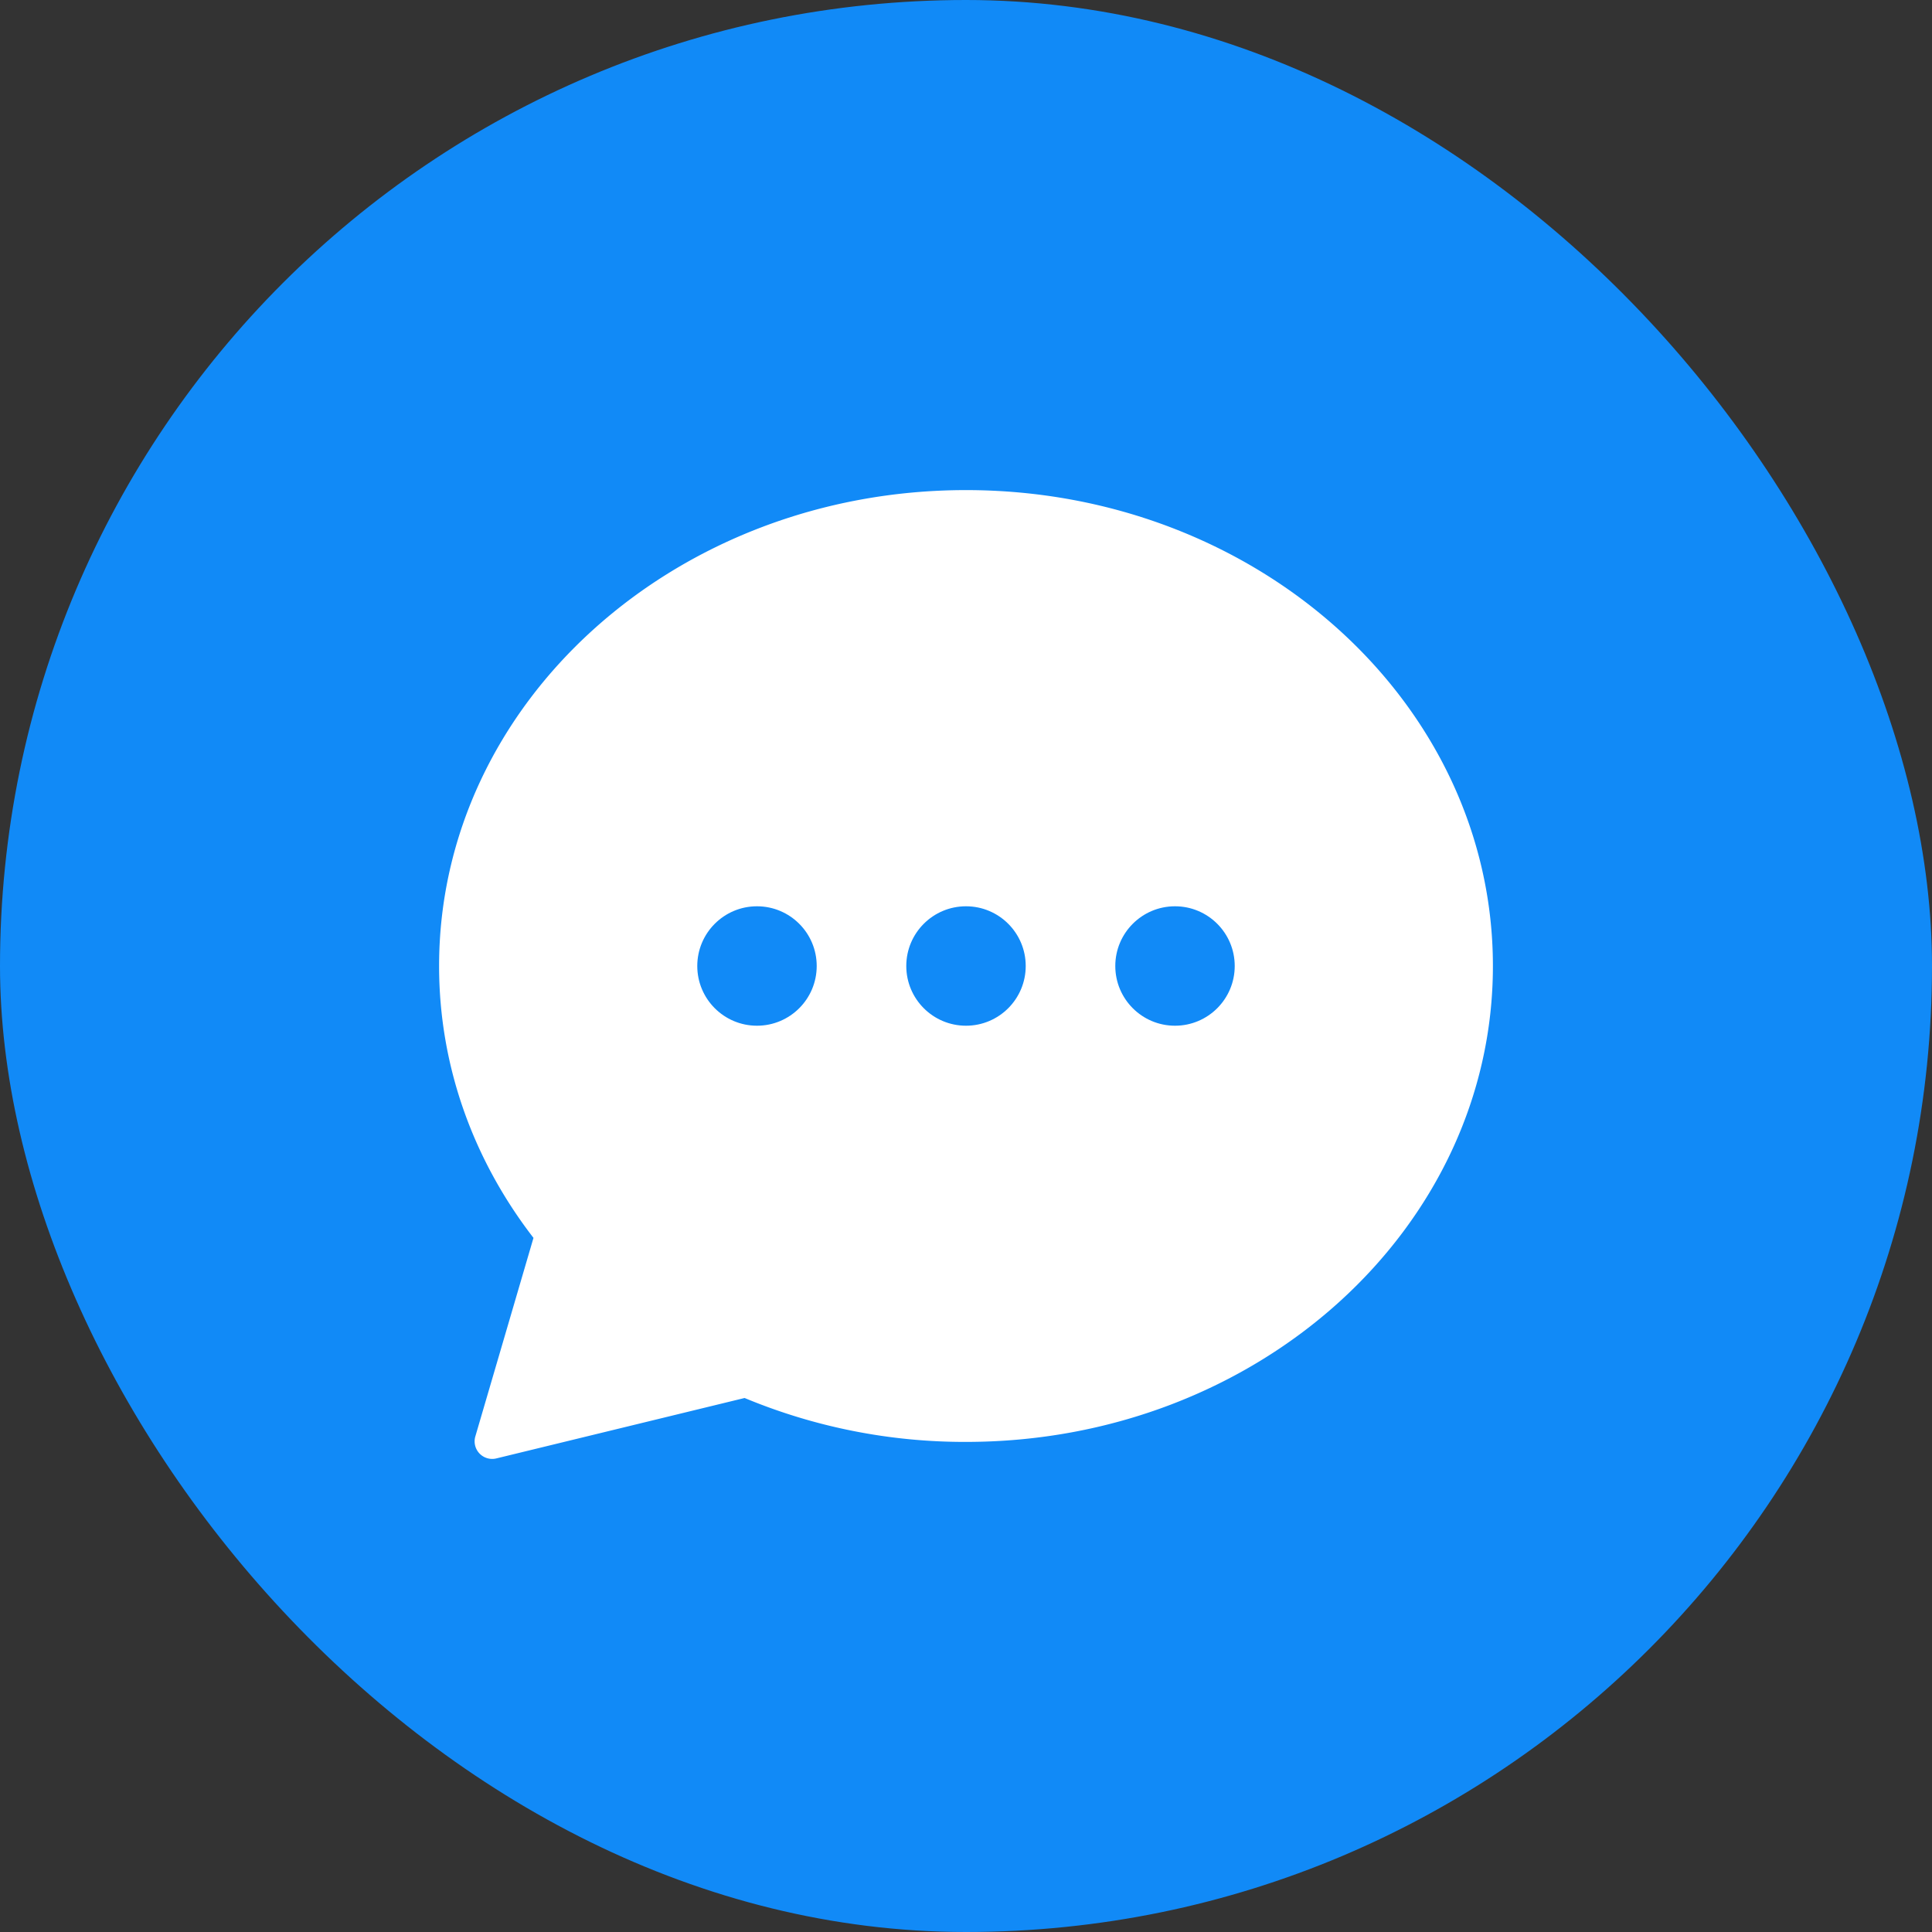 <svg width="55" height="55" fill="none" xmlns="http://www.w3.org/2000/svg"><rect width="100%" height="100%" fill="#333333" stroke="none"/><rect width="55" height="55" rx="27.5" fill="#118AF7"/><path fill-rule="evenodd" clip-rule="evenodd" d="M27.5 41.048c8.284 0 15-6.065 15-13.548s-6.716-13.548-15-13.548c-8.284 0-15 6.065-15 13.548 0 2.878.993 5.546 2.687 7.74l-1.655 5.651a.5.5 0 0 0 .598.627l7.067-1.72a16.3 16.3 0 0 0 6.303 1.25Z" fill="#fff"/><circle cx="21.55" cy="27.5" fill="#118AF7" r="1.7"/><circle cx="27.5" cy="27.5" fill="#118AF7" r="1.7"/><circle cx="33.45" cy="27.5" r="1.7" fill="#118AF7"/></svg>
